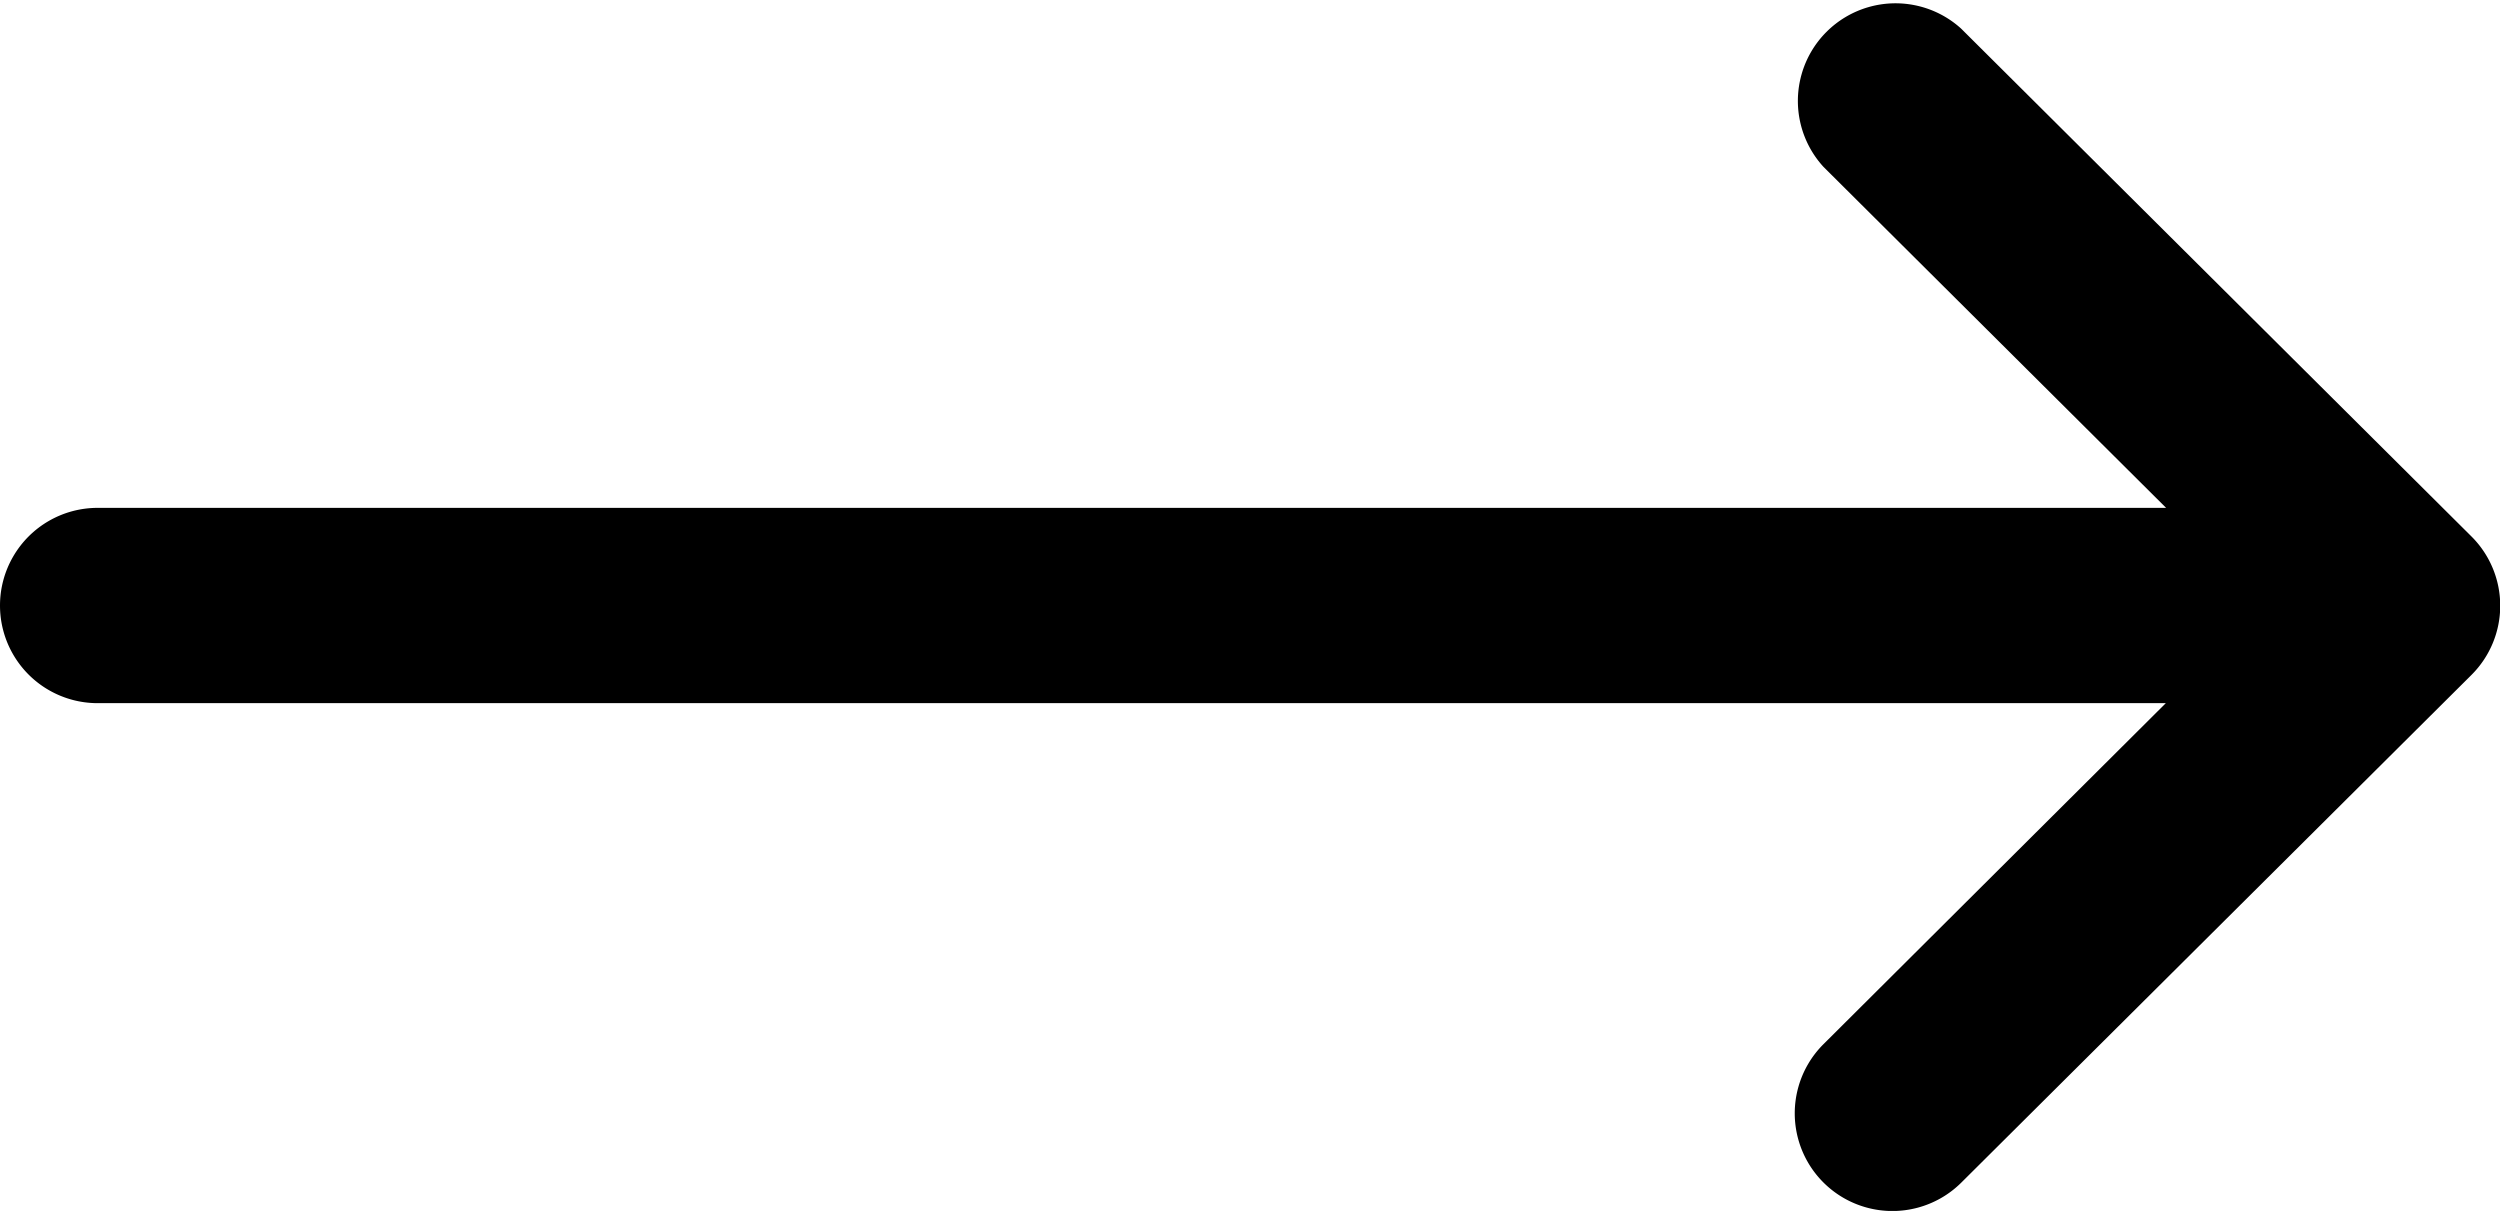 <svg xmlns="http://www.w3.org/2000/svg" width="34" height="16.469" viewBox="0 0 34 16.469">
  <g id="arrow" transform="translate(0 -132)">
    <g id="Group_2953" data-name="Group 2953" transform="translate(0 132)">
      <path id="Path_16077" data-name="Path 16077" d="M33.61,139.294h0l-6.94-6.906A1.328,1.328,0,0,0,24.8,134.27l4.659,4.637H1.328a1.328,1.328,0,0,0,0,2.656H29.455L24.8,146.2a1.328,1.328,0,0,0,1.874,1.883l6.94-6.906h0A1.329,1.329,0,0,0,33.61,139.294Z" transform="translate(0 -132)"/>
    </g>
  </g>
</svg>
